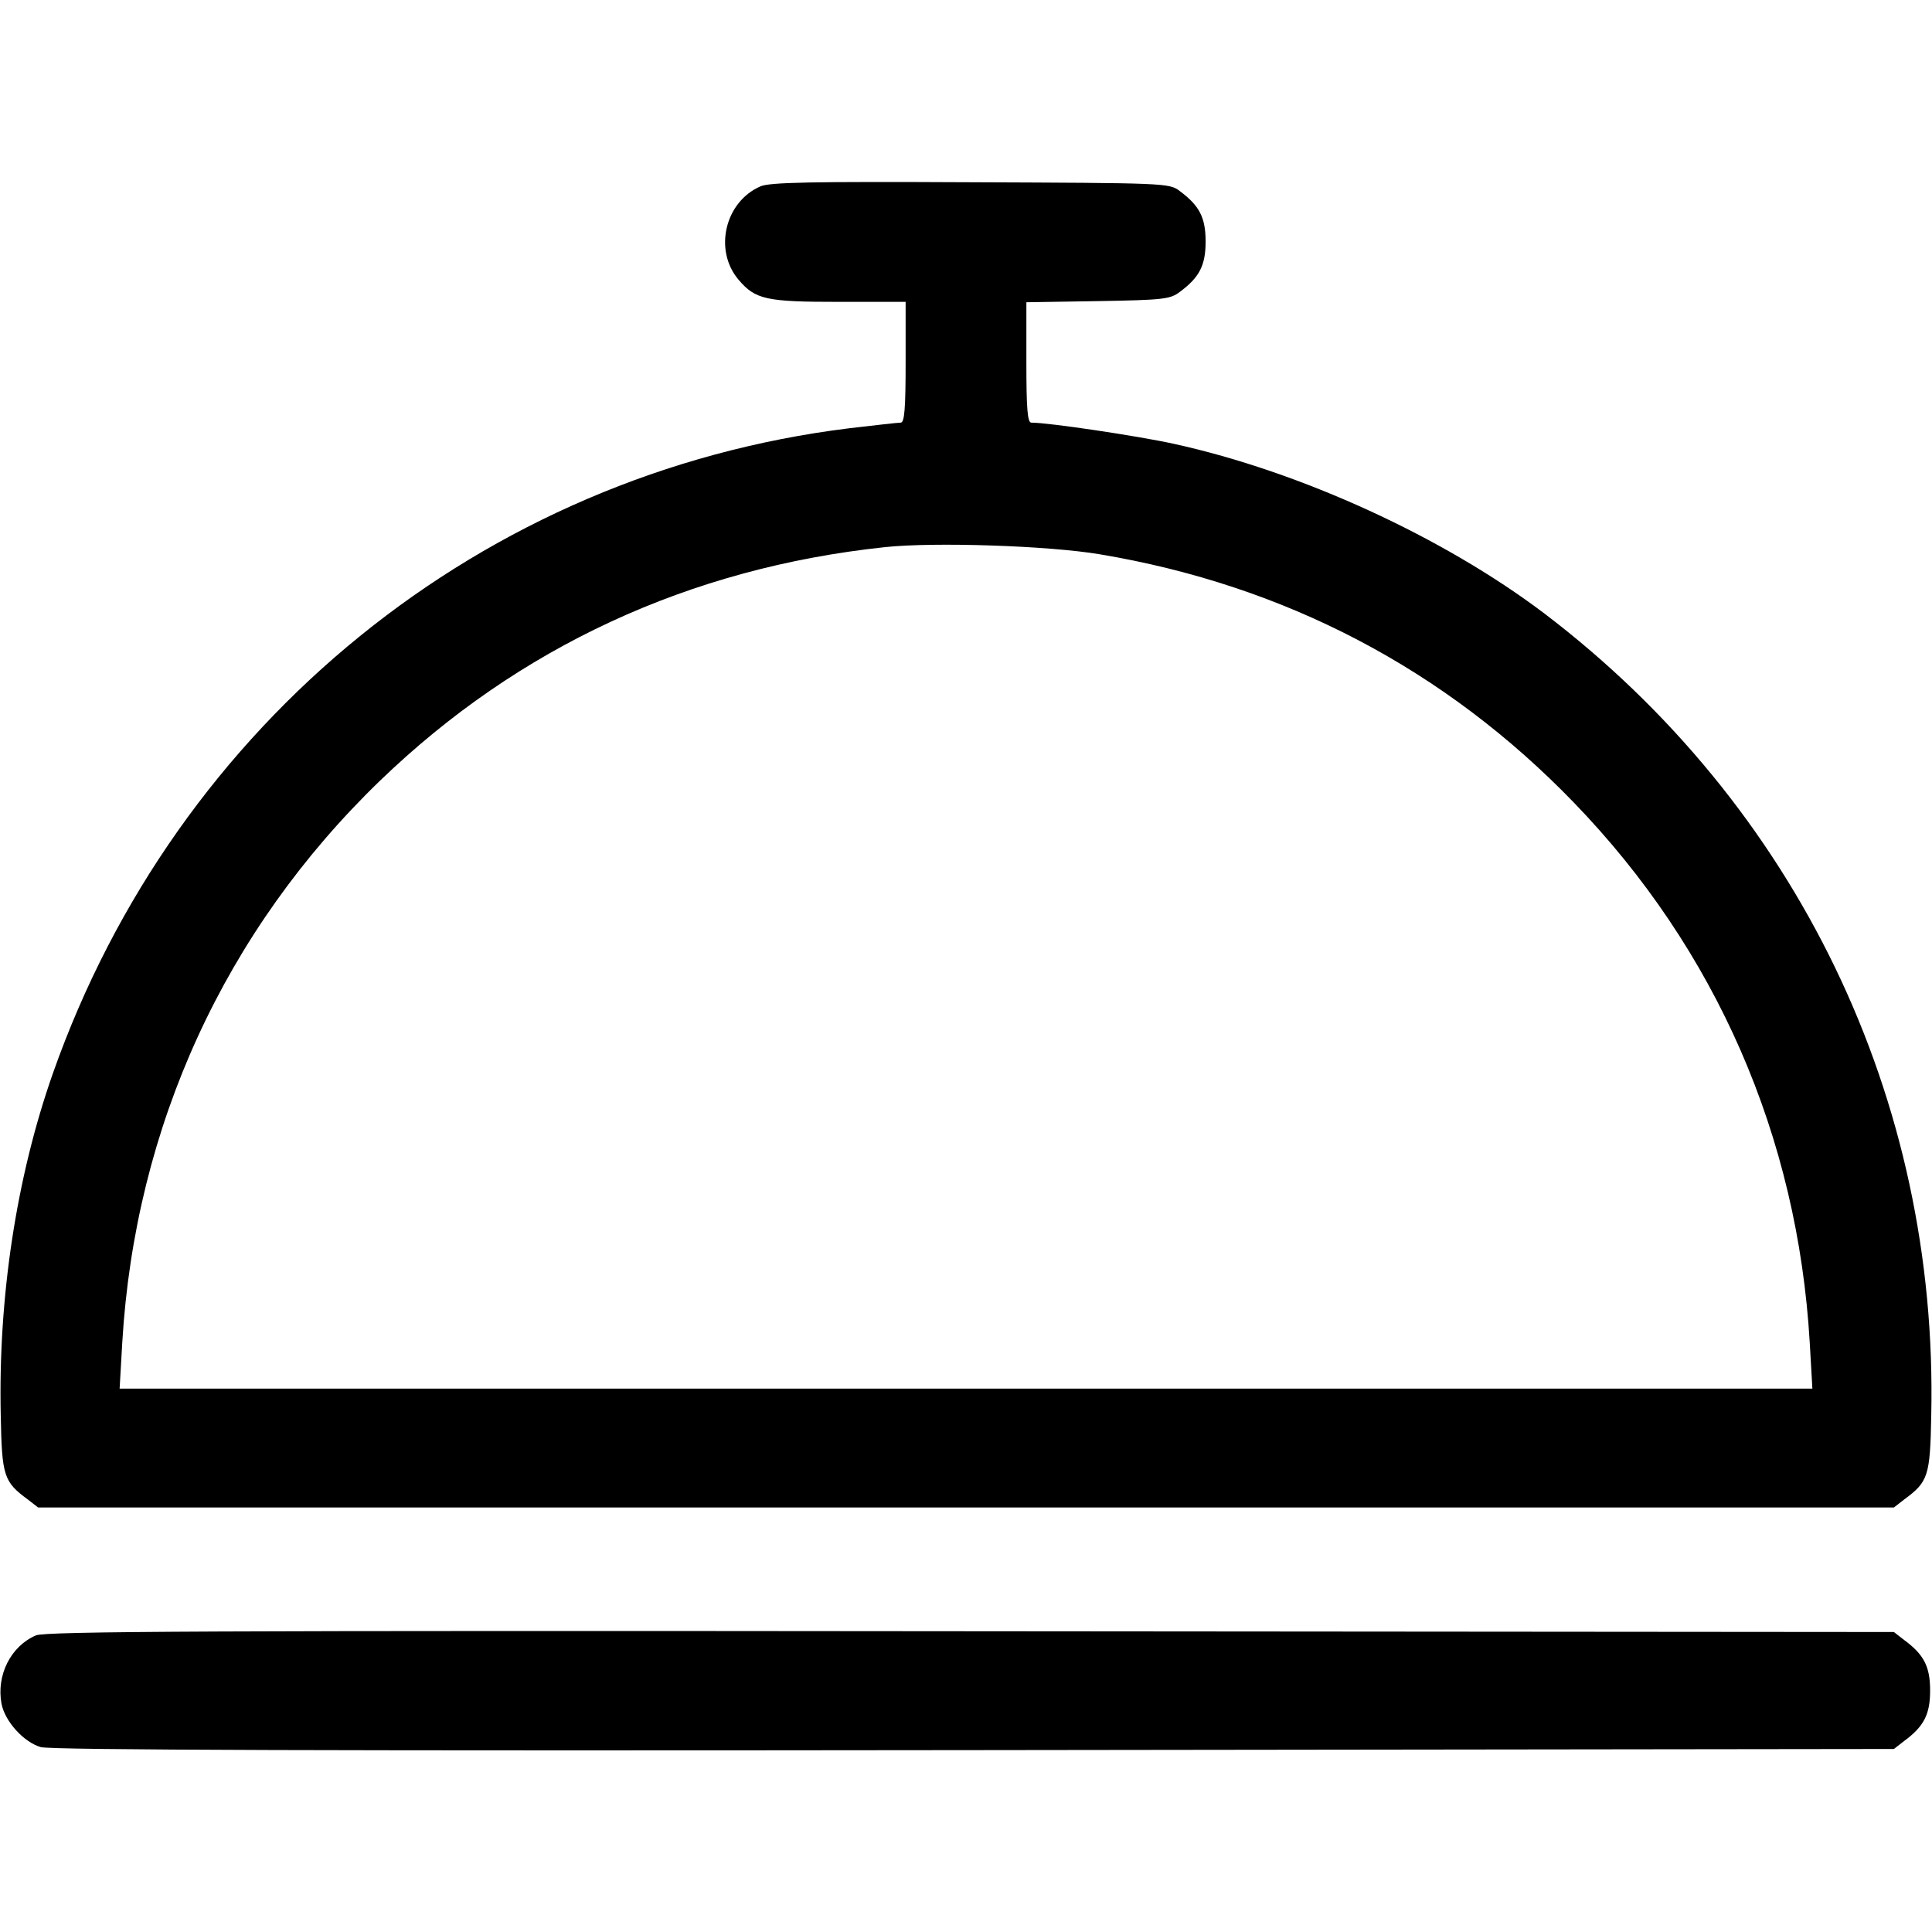 <?xml version="1.0" standalone="no"?>
<!DOCTYPE svg PUBLIC "-//W3C//DTD SVG 20010904//EN"
 "http://www.w3.org/TR/2001/REC-SVG-20010904/DTD/svg10.dtd">
<svg version="1.0" xmlns="http://www.w3.org/2000/svg"
 width="512pt" height="512pt" viewBox="0 0 512 512"
 preserveAspectRatio="xMidYMid meet">

<g transform="translate(0,512) scale(0.1,-0.1)"
fill="#000000" stroke="none">
<path d="M2015 4626 c-94 -41 -124 -169 -58 -247 45 -53 73 -59 268 -59 l175
0 0 -160 c0 -123 -3 -160 -13 -160 -7 0 -69 -7 -137 -15 -970 -120 -1782 -778
-2110 -1710 -97 -276 -145 -594 -138 -907 3 -160 8 -175 72 -222 l27 -21 2459
0 2459 0 27 21 c64 47 69 62 72 222 19 840 -356 1617 -1025 2126 -267 202
-645 376 -983 450 -96 21 -331 56 -377 56 -10 0 -13 37 -13 159 l0 160 189 3
c173 3 192 5 217 24 53 39 69 71 69 134 0 63 -16 95 -69 134 -27 21 -40 21
-554 23 -423 2 -533 0 -557 -11z m900 -975 c490 -82 914 -304 1256 -658 377
-390 593 -885 625 -1431 l7 -122 -2243 0 -2243 0 7 122 c34 573 272 1092 683
1489 367 354 820 564 1338 619 129 14 434 4 570 -19z"/>
<path d="M95 786 c-67 -29 -105 -106 -91 -181 9 -47 59 -102 104 -115 26 -8
785 -10 2474 -8 l2437 3 27 21 c53 39 69 71 69 134 0 63 -16 95 -69 134 l-27
21 -2447 2 c-2019 2 -2452 0 -2477 -11z"/>
</g>
</svg>
